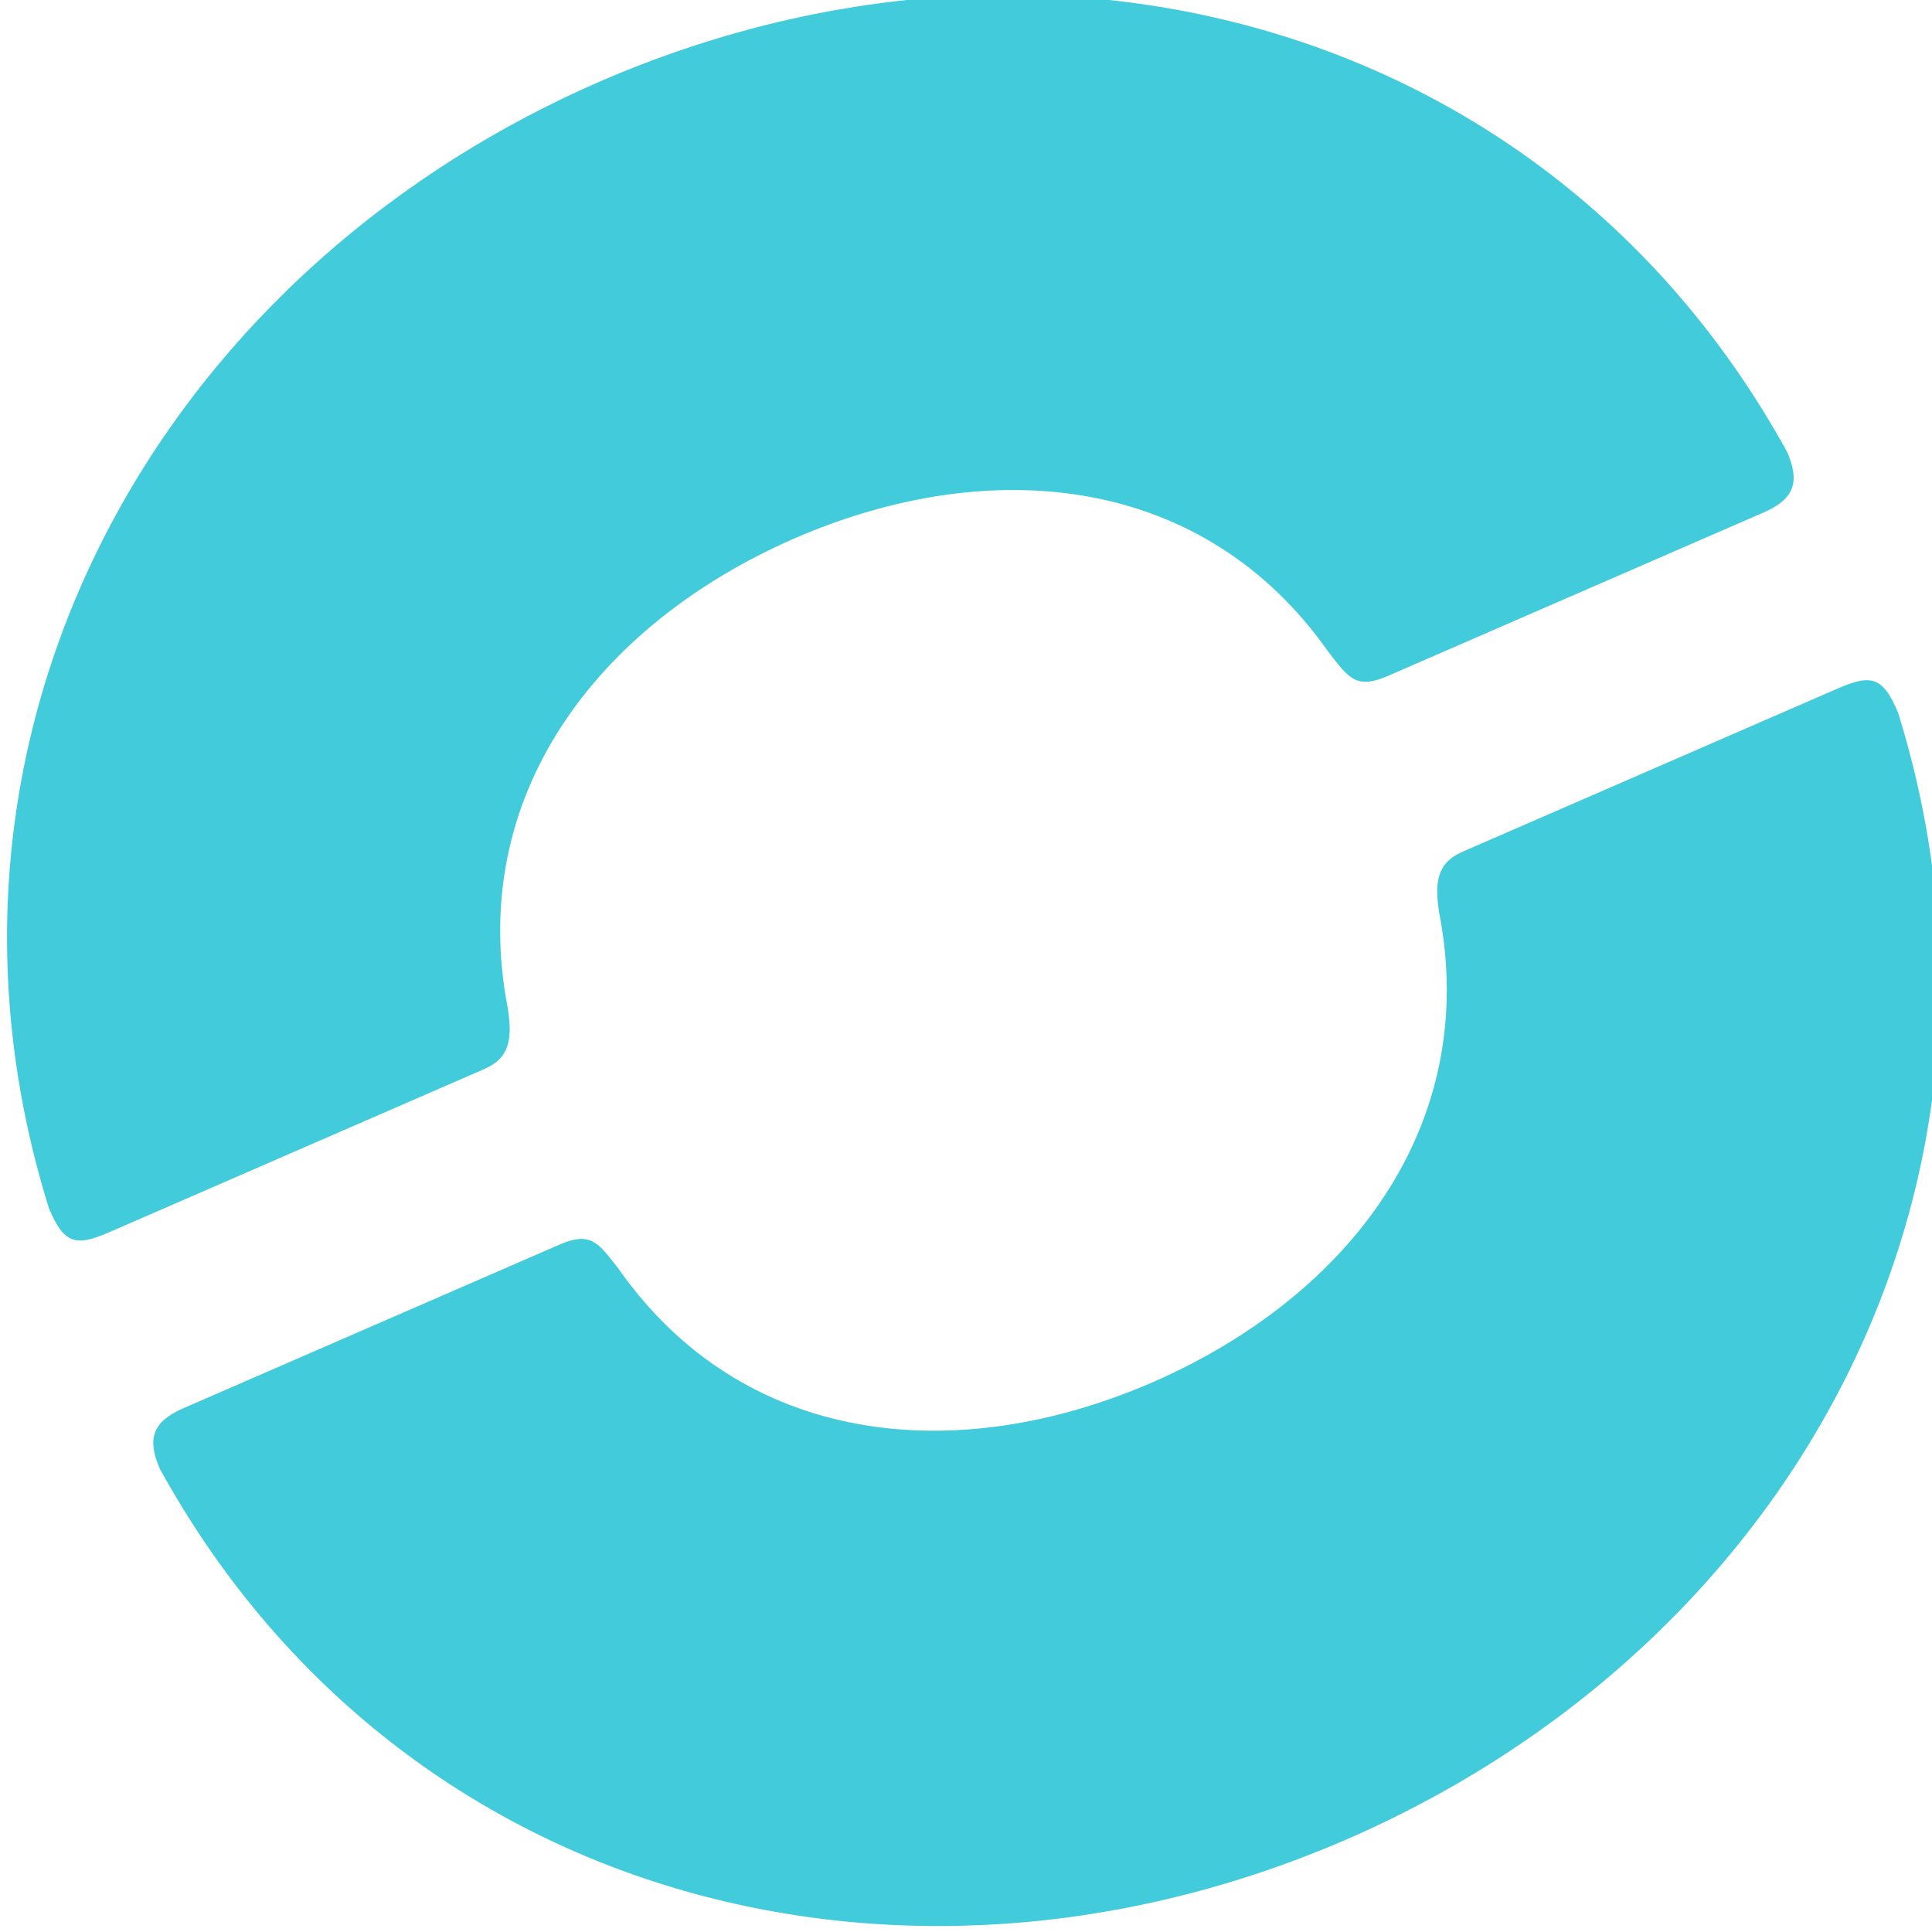 <?xml version="1.0" encoding="UTF-8" standalone="no"?>
<!-- Created with Inkscape (http://www.inkscape.org/) -->

<svg
  version="1.1"
  id="svg48"
  width="256"
  height="256"
  viewBox="0 0 256 256"
  xmlns="http://www.w3.org/2000/svg"
  xmlns:svg="http://www.w3.org/2000/svg">
  <defs
    id="defs52" />
  <g
    id="g54"
    transform="translate(-2070.791,-2068.275)">
    <g
      id="g1909"
      transform="matrix(1.003,0,0,1.014,-2.598,-28.452)"
      style="fill:#42cbdb">
      <path
        id="path1953"
        style="fill:#42cbdb;stroke-width:1.003"
        d="m 2303.298,2126.87 c -31.175,-56.11 -97.683,-73.892 -156.995,-48.382 -59.209,25.587 -91.939,86.051 -72.644,147.204 1.968,4.574 3.468,5.04 7.883,3.14 l 49.602,-21.346 c 3.552,-1.528 3.68,-4.172 3.14,-7.883 -5.486,-27.732 11.705,-50.138 37.791,-61.442 26.163,-11.245 54.205,-8.29 70.599,14.798 2.676,3.391 3.626,4.971 7.883,3.139 l 49.602,-21.345 c 4.176,-1.797 4.785,-4.06 3.14,-7.883" />
      <path
        id="path1955"
        style="fill:#42cbdb;stroke-width:1.003"
        d="m 2088.284,2259.679 c 31.175,56.11 97.683,73.892 156.995,48.382 59.209,-25.587 91.939,-86.051 72.644,-147.204 -1.968,-4.574 -3.468,-5.04 -7.883,-3.14 l -49.602,21.346 c -3.552,1.528 -3.68,4.172 -3.14,7.883 5.486,27.732 -11.705,50.138 -37.791,61.442 -26.163,11.245 -54.205,8.29 -70.599,-14.798 -2.676,-3.391 -3.626,-4.971 -7.883,-3.139 l -49.602,21.345 c -4.176,1.797 -4.785,4.06 -3.14,7.883" />
    </g>
  </g>
</svg>
